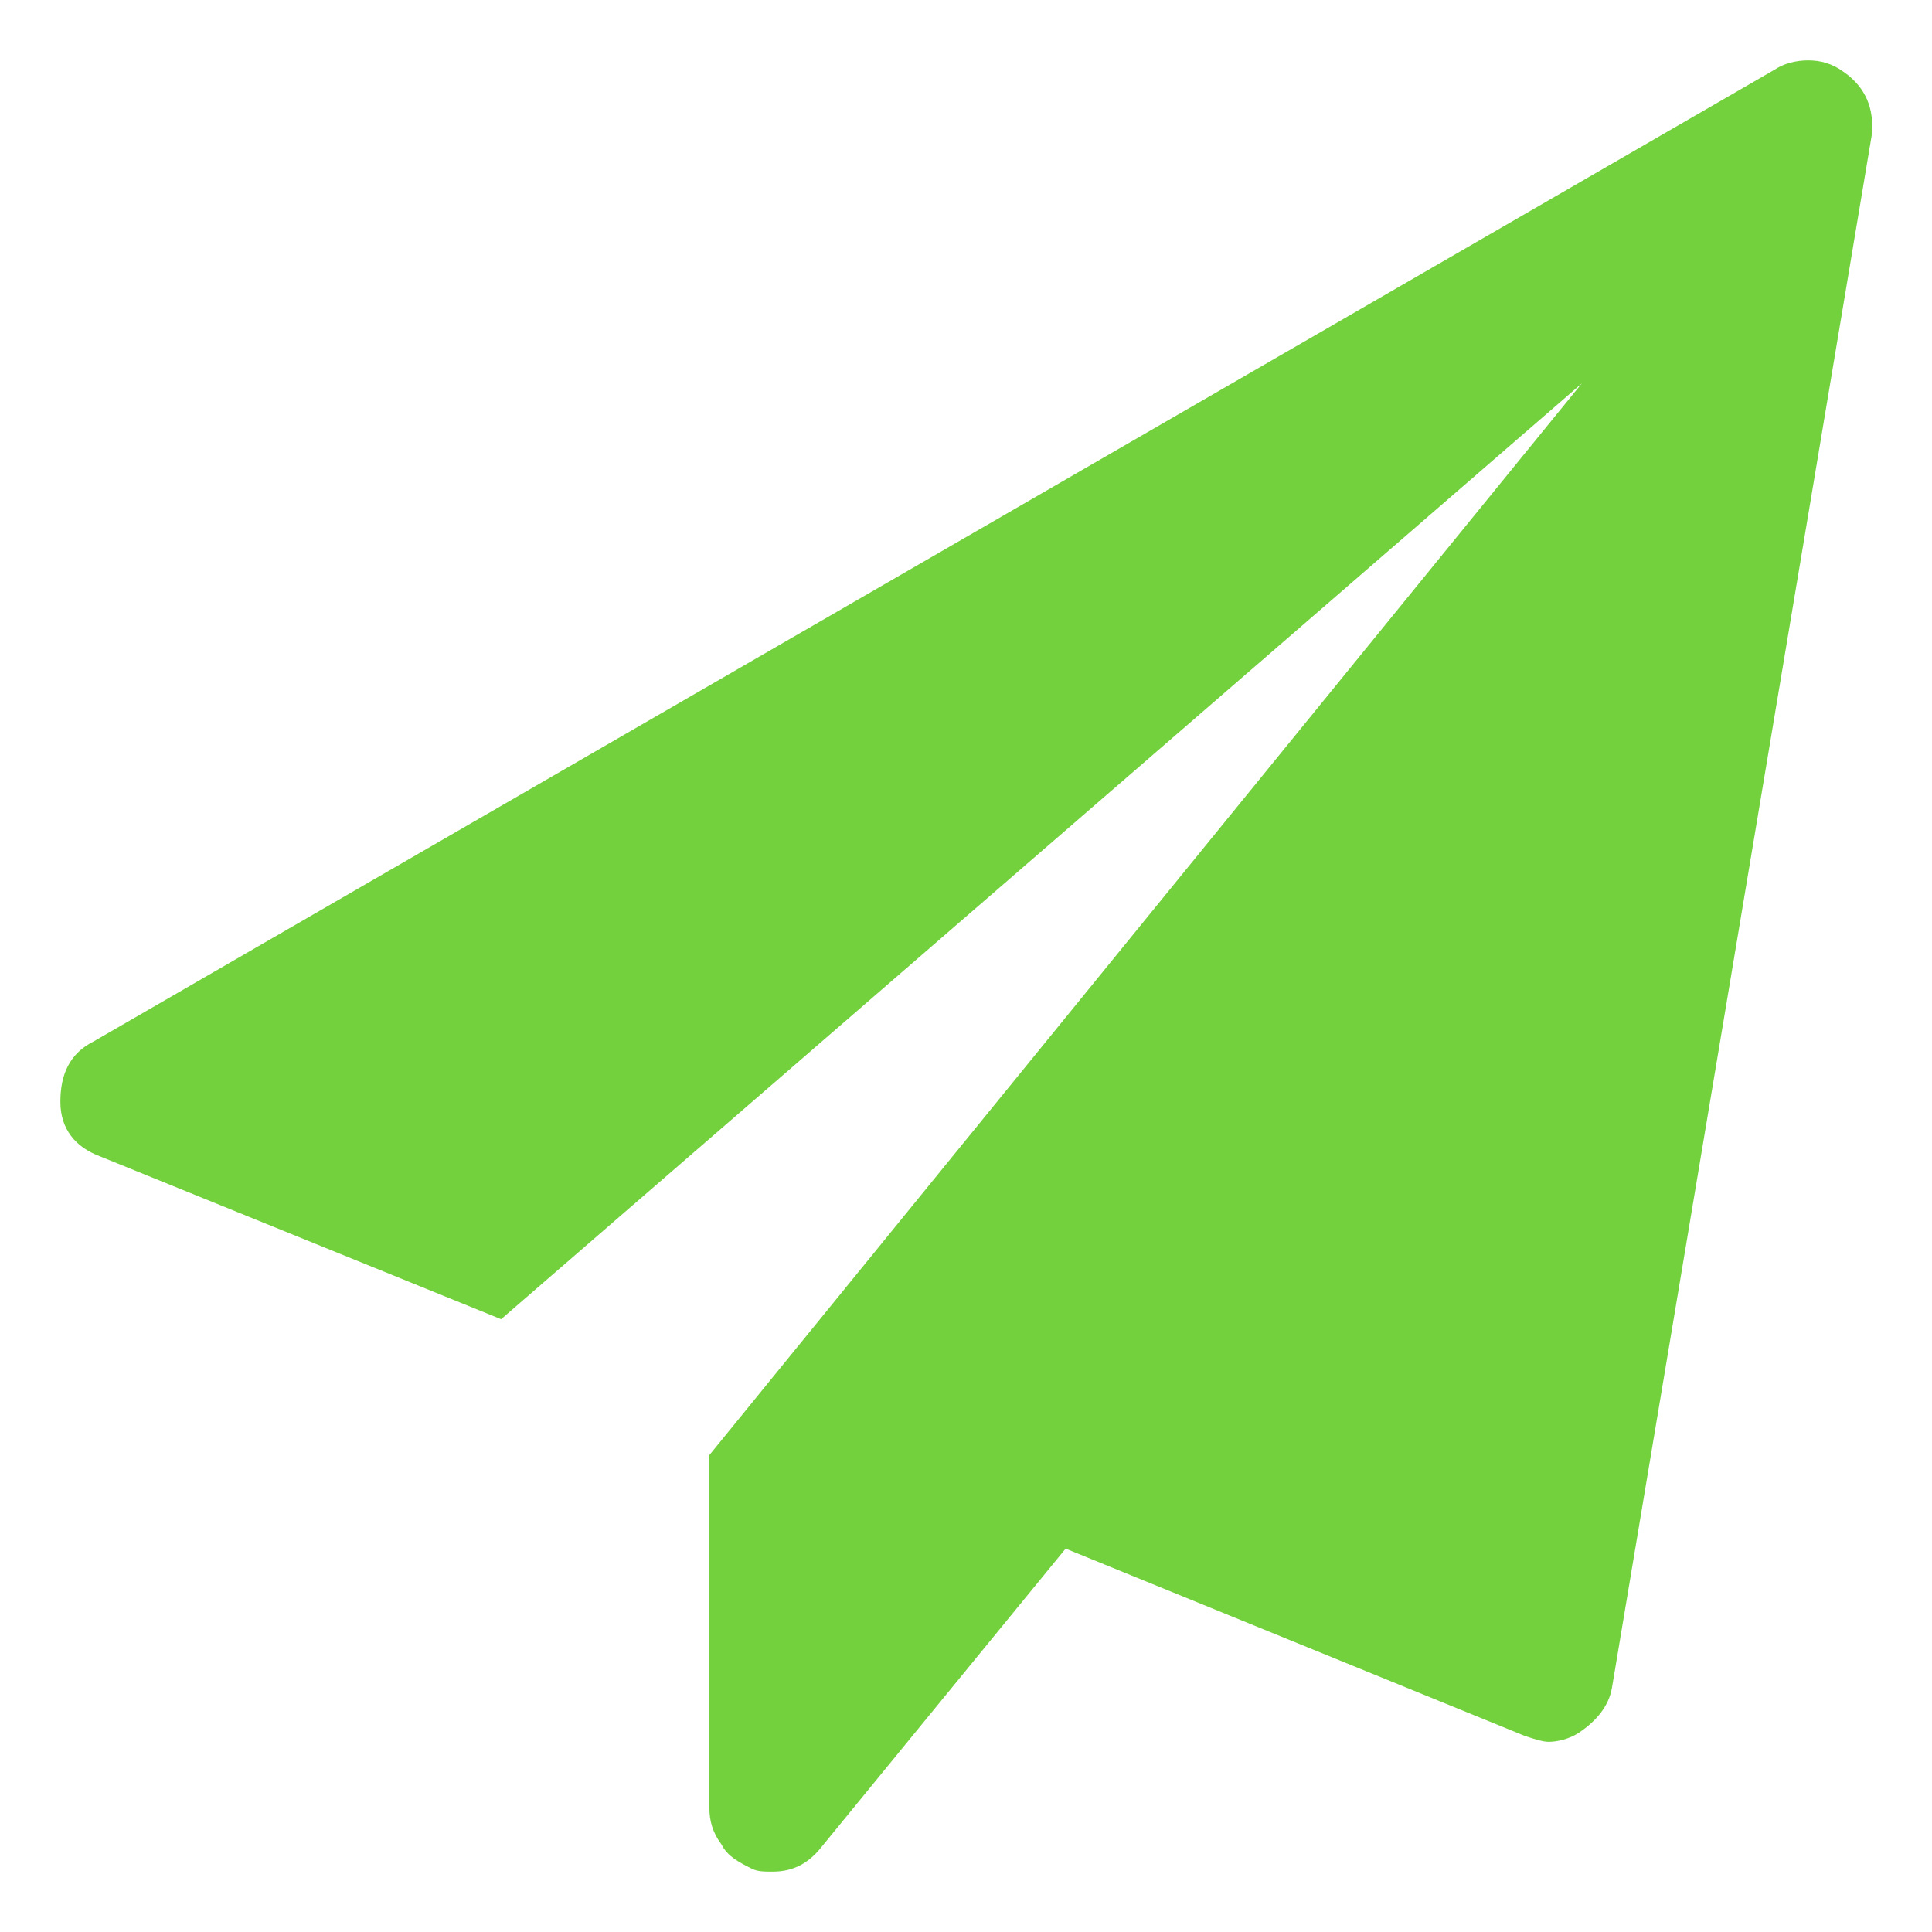 <?xml version="1.0" encoding="utf-8"?>
<!-- Generator: Adobe Illustrator 23.0.1, SVG Export Plug-In . SVG Version: 6.00 Build 0)  -->
<svg version="1.1" id="图层_1" xmlns="http://www.w3.org/2000/svg" xmlns:xlink="http://www.w3.org/1999/xlink" x="0px" y="0px"
	 viewBox="0 0 64 64" style="enable-background:new 0 0 64 64;" xml:space="preserve">
<style type="text/css">
	.st0{fill:#73D13D;}
</style>
<path class="st0" d="M61.1,2.4c0.7,0.5,1,1.2,0.9,2.1l-8.6,51.4c-0.1,0.6-0.5,1.1-1.1,1.5c-0.3,0.2-0.7,0.3-1,0.3
	c-0.2,0-0.5-0.1-0.8-0.2l-15.2-6.2l-8.1,9.9c-0.4,0.5-0.9,0.8-1.6,0.8c-0.3,0-0.5,0-0.7-0.1c-0.4-0.2-0.8-0.4-1-0.8
	c-0.3-0.4-0.4-0.8-0.4-1.2V48.2l28.9-35.5l-35.8,31L3.3,38.3C2.5,38,2,37.4,2,36.5s0.3-1.6,1.1-2L58.8,2.3C59.1,2.1,59.5,2,59.9,2
	C60.3,2,60.7,2.1,61.1,2.4z"/>
</svg>
